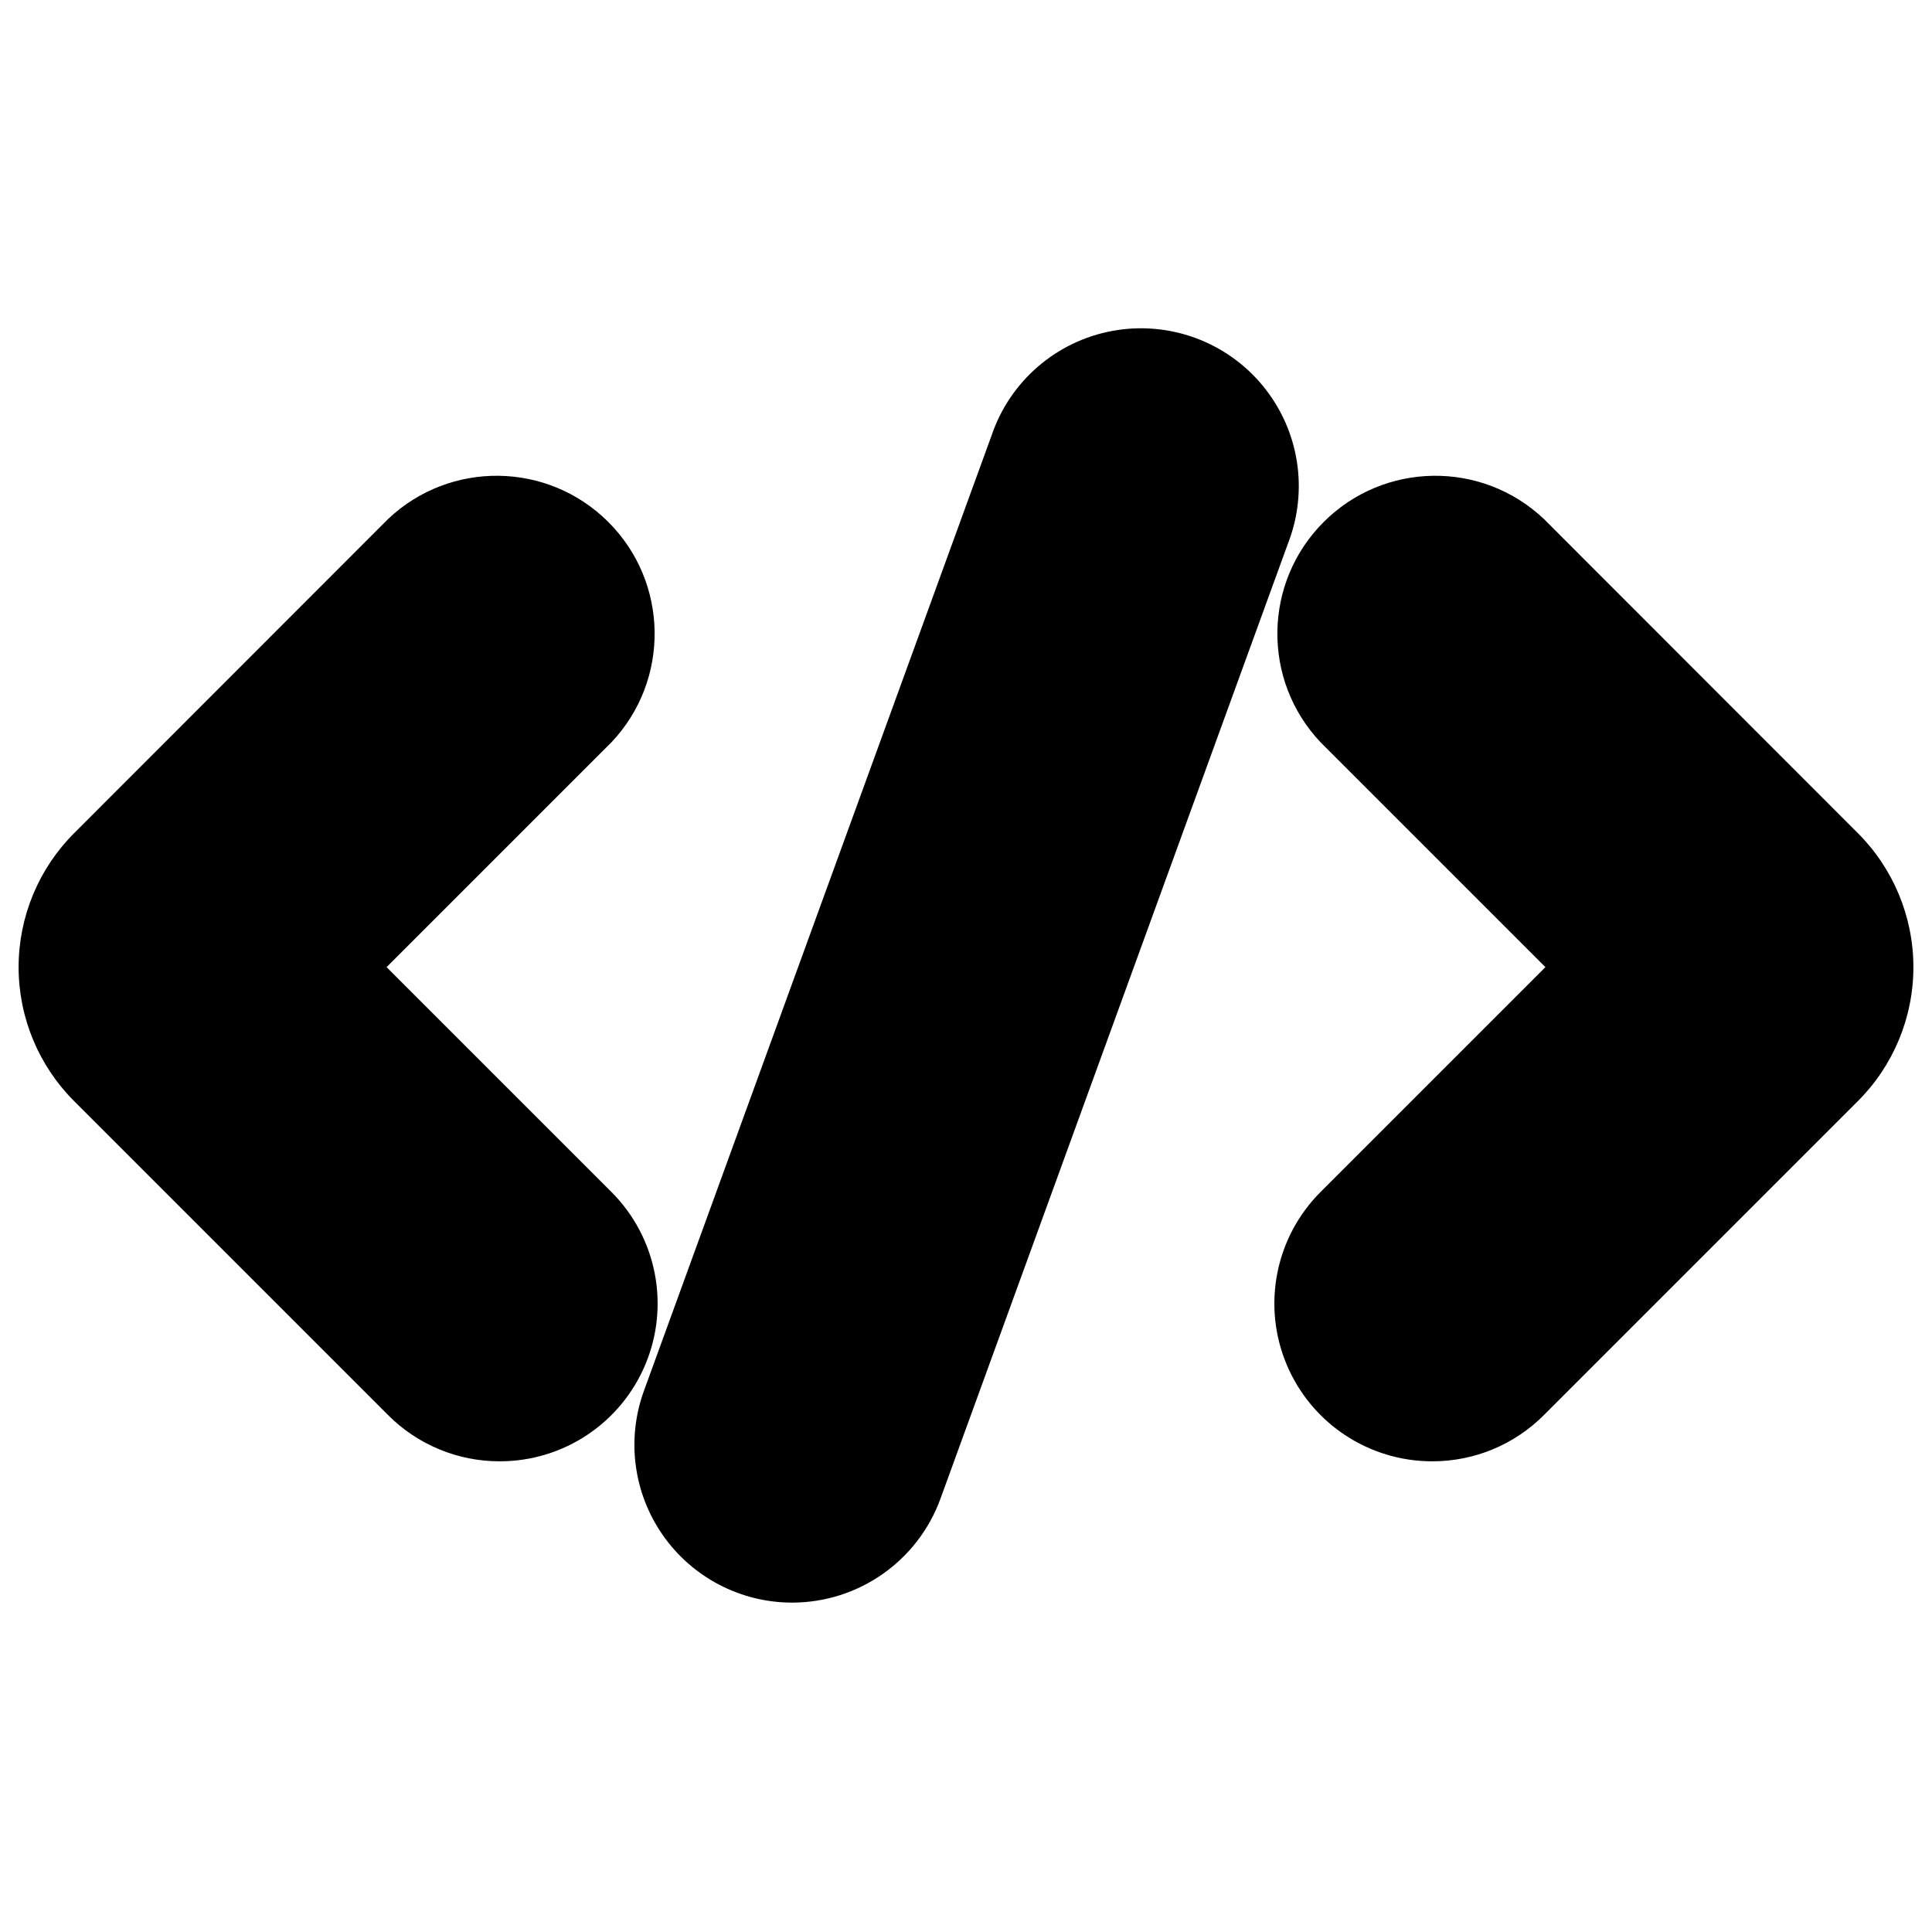 <?xml version="1.0" encoding="UTF-8"?>
<svg width="100px" height="100px" viewBox="0 0 100 100" version="1.1" xmlns="http://www.w3.org/2000/svg" xmlns:xlink="http://www.w3.org/1999/xlink">
    <!-- Generator: Sketch 57.1 (83088) - https://sketch.com -->
    <title>solid/code-solid</title>
    <desc>Created with Sketch.</desc>
    <g id="solid/code" stroke="none" stroke-width="1" fill="none" fill-rule="evenodd">
        <path d="M65.355,19.959 C67.241,22.242 67.743,25.368 66.667,28.127 L48.676,77.578 C47.499,80.803 44.433,82.949 41,82.951 C38.334,82.95 35.837,81.648 34.31,79.462 C32.782,77.277 32.418,74.484 33.333,71.98 L51.324,22.539 C52.274,19.734 54.668,17.663 57.581,17.127 C60.494,16.591 63.469,17.675 65.355,19.959 Z M31.489,27.021 C34.619,30.152 34.69,35.205 31.647,38.422 L20.01,50.059 L31.647,61.696 C33.984,64.033 34.682,67.548 33.415,70.6 C32.149,73.653 29.168,75.641 25.863,75.637 C23.696,75.64 21.618,74.779 20.088,73.245 L3.863,57.02 C2.007,55.179 0.963,52.673 0.963,50.059 C0.963,47.445 2.007,44.939 3.863,43.098 L20.088,26.863 C23.305,23.82 28.358,23.89 31.489,27.021 Z M79.912,26.863 L96.137,43.098 C97.993,44.939 99.037,47.445 99.037,50.059 C99.037,52.673 97.993,55.179 96.137,57.02 L79.912,73.245 C78.382,74.779 76.304,75.64 74.137,75.637 C70.832,75.641 67.851,73.653 66.585,70.6 C65.318,67.548 66.016,64.033 68.353,61.696 L79.99,50.059 L68.353,38.422 C65.31,35.205 65.381,30.152 68.511,27.021 C71.642,23.89 76.695,23.82 79.912,26.863 Z" id="Shape" fill="#000000"></path>
    </g>
</svg>